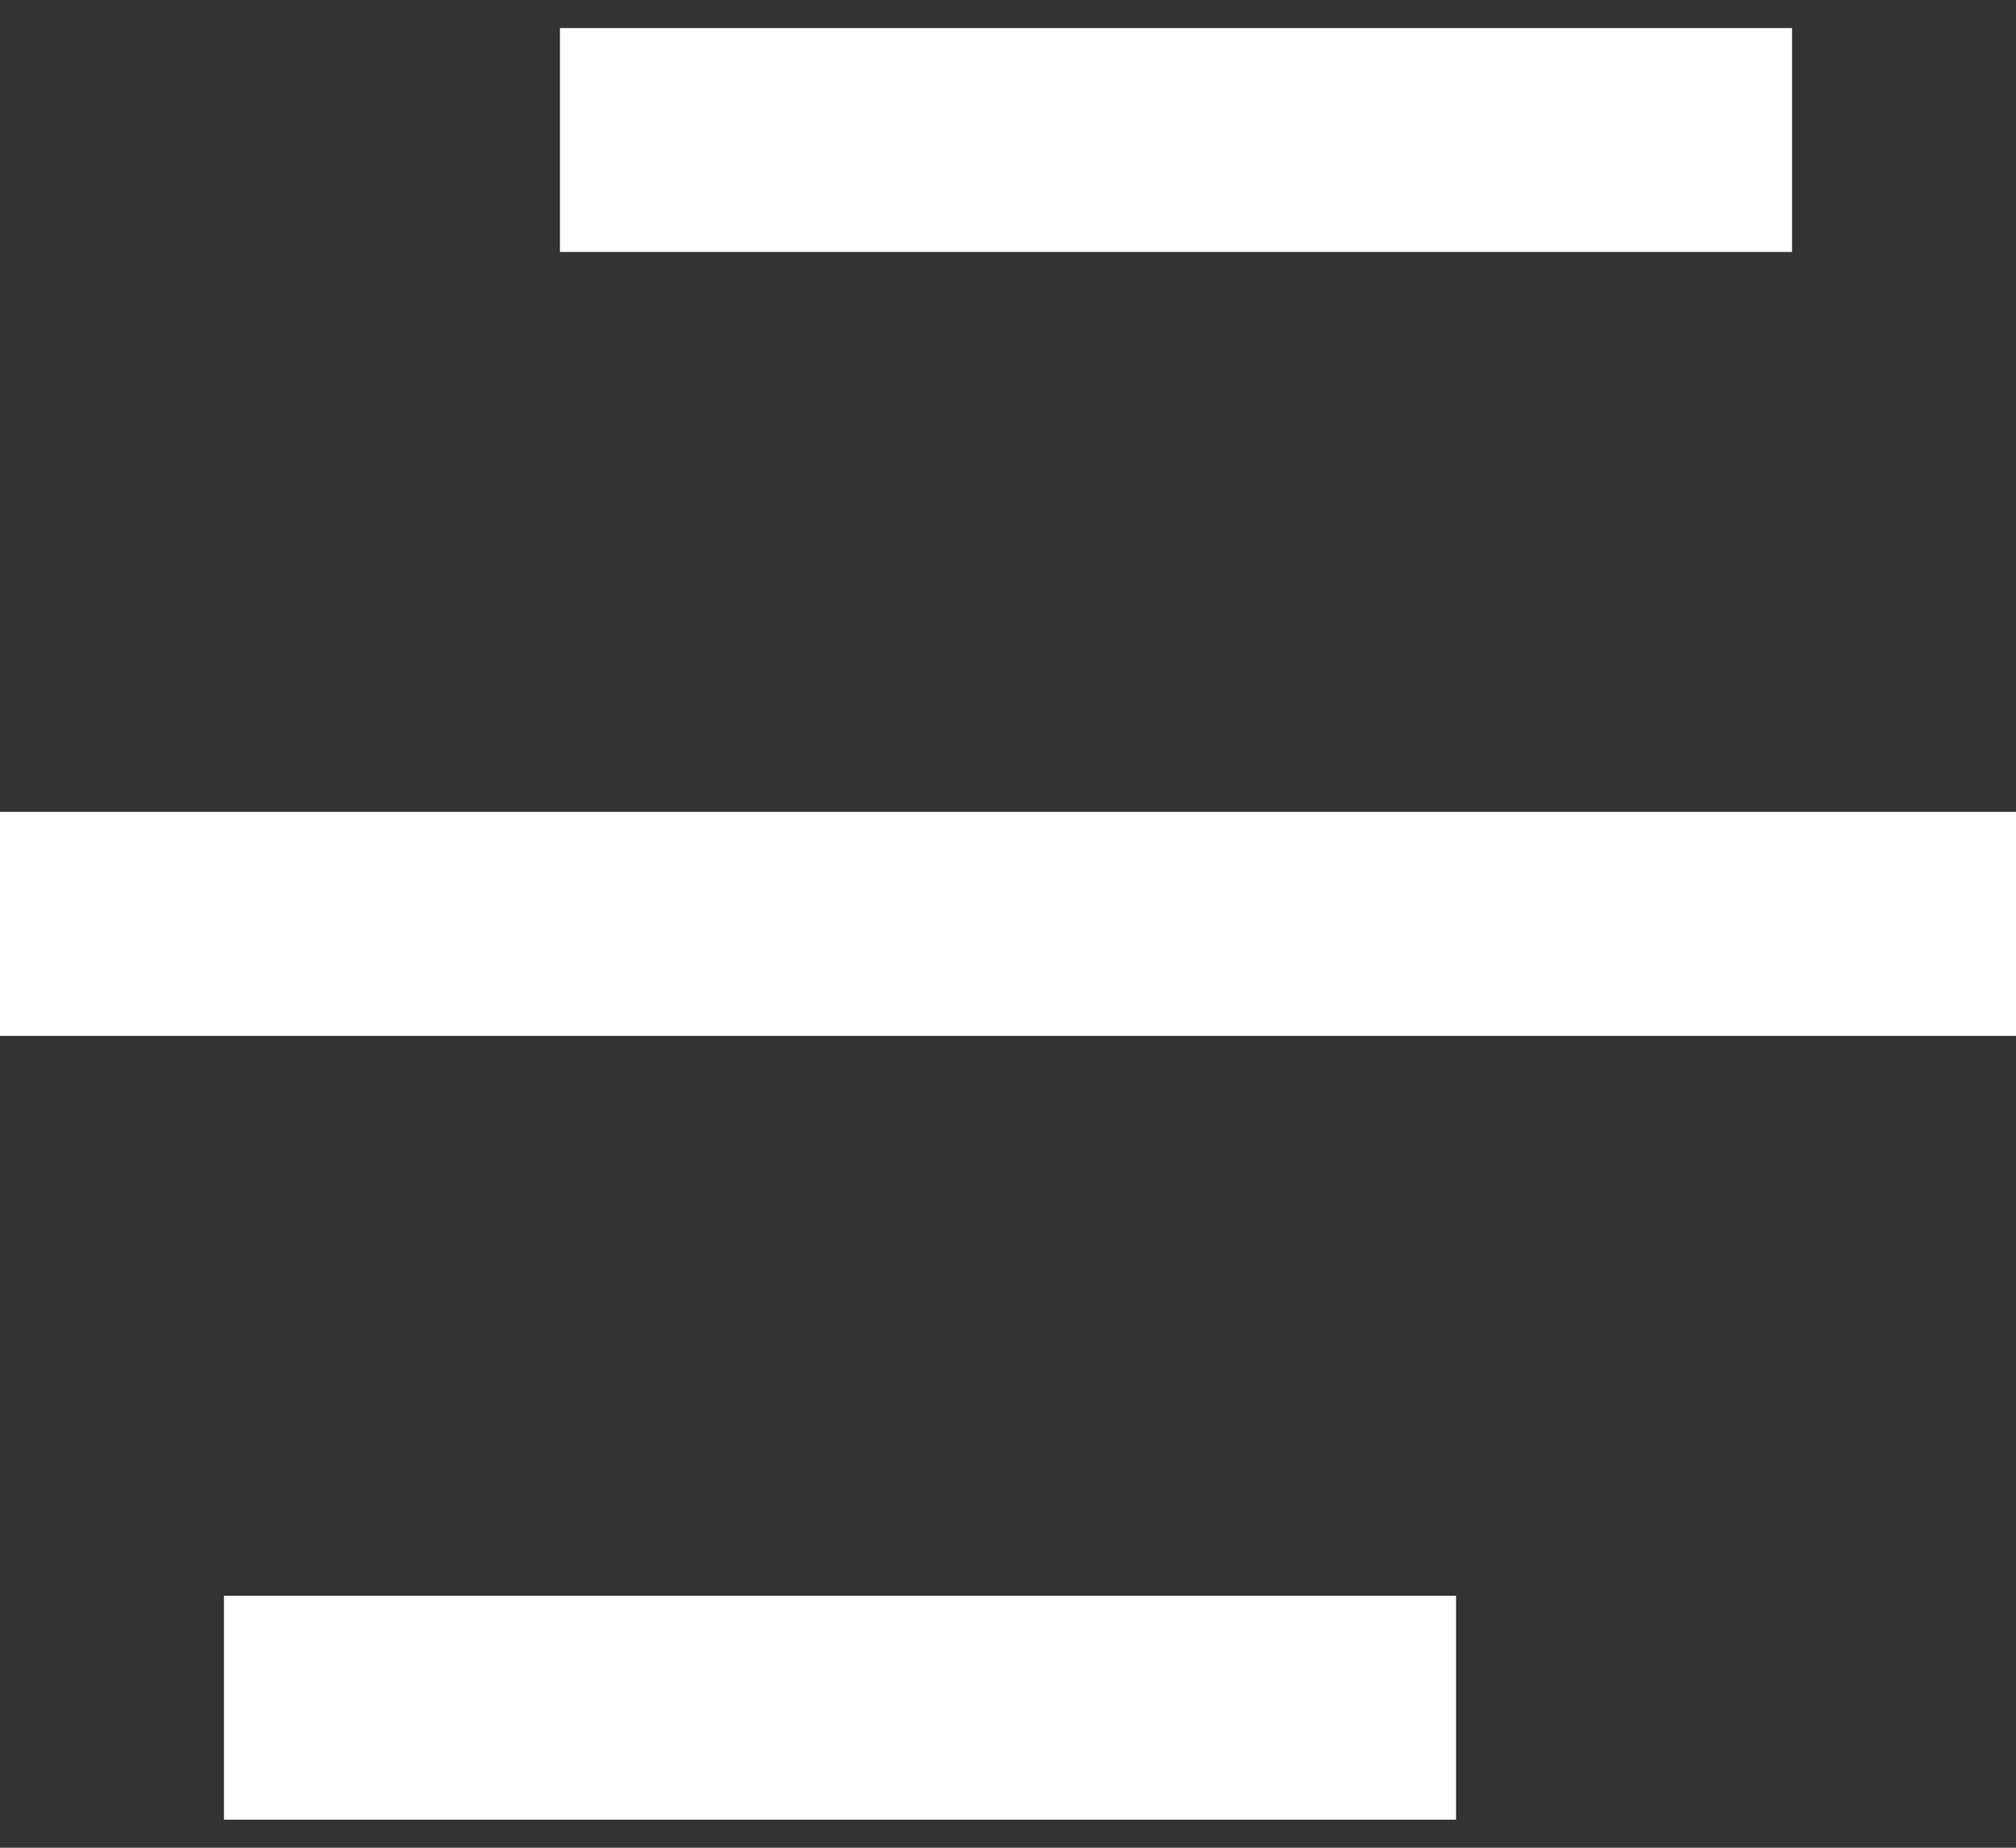 <svg width="12" height="11" viewBox="0 0 12 11" fill="none" xmlns="http://www.w3.org/2000/svg" data-v-1aa9cc10=""><rect x="0" y="0" width="12" height="11" fill="#333333" stroke="none"/><path d="M8.667 9.5V10.833H1.333V9.5H8.667ZM12 4.833V6.167H0V4.833H12ZM10.667 0.167V1.5H3.333V0.167H10.667Z" fill="white" data-v-1aa9cc10=""></path></svg>